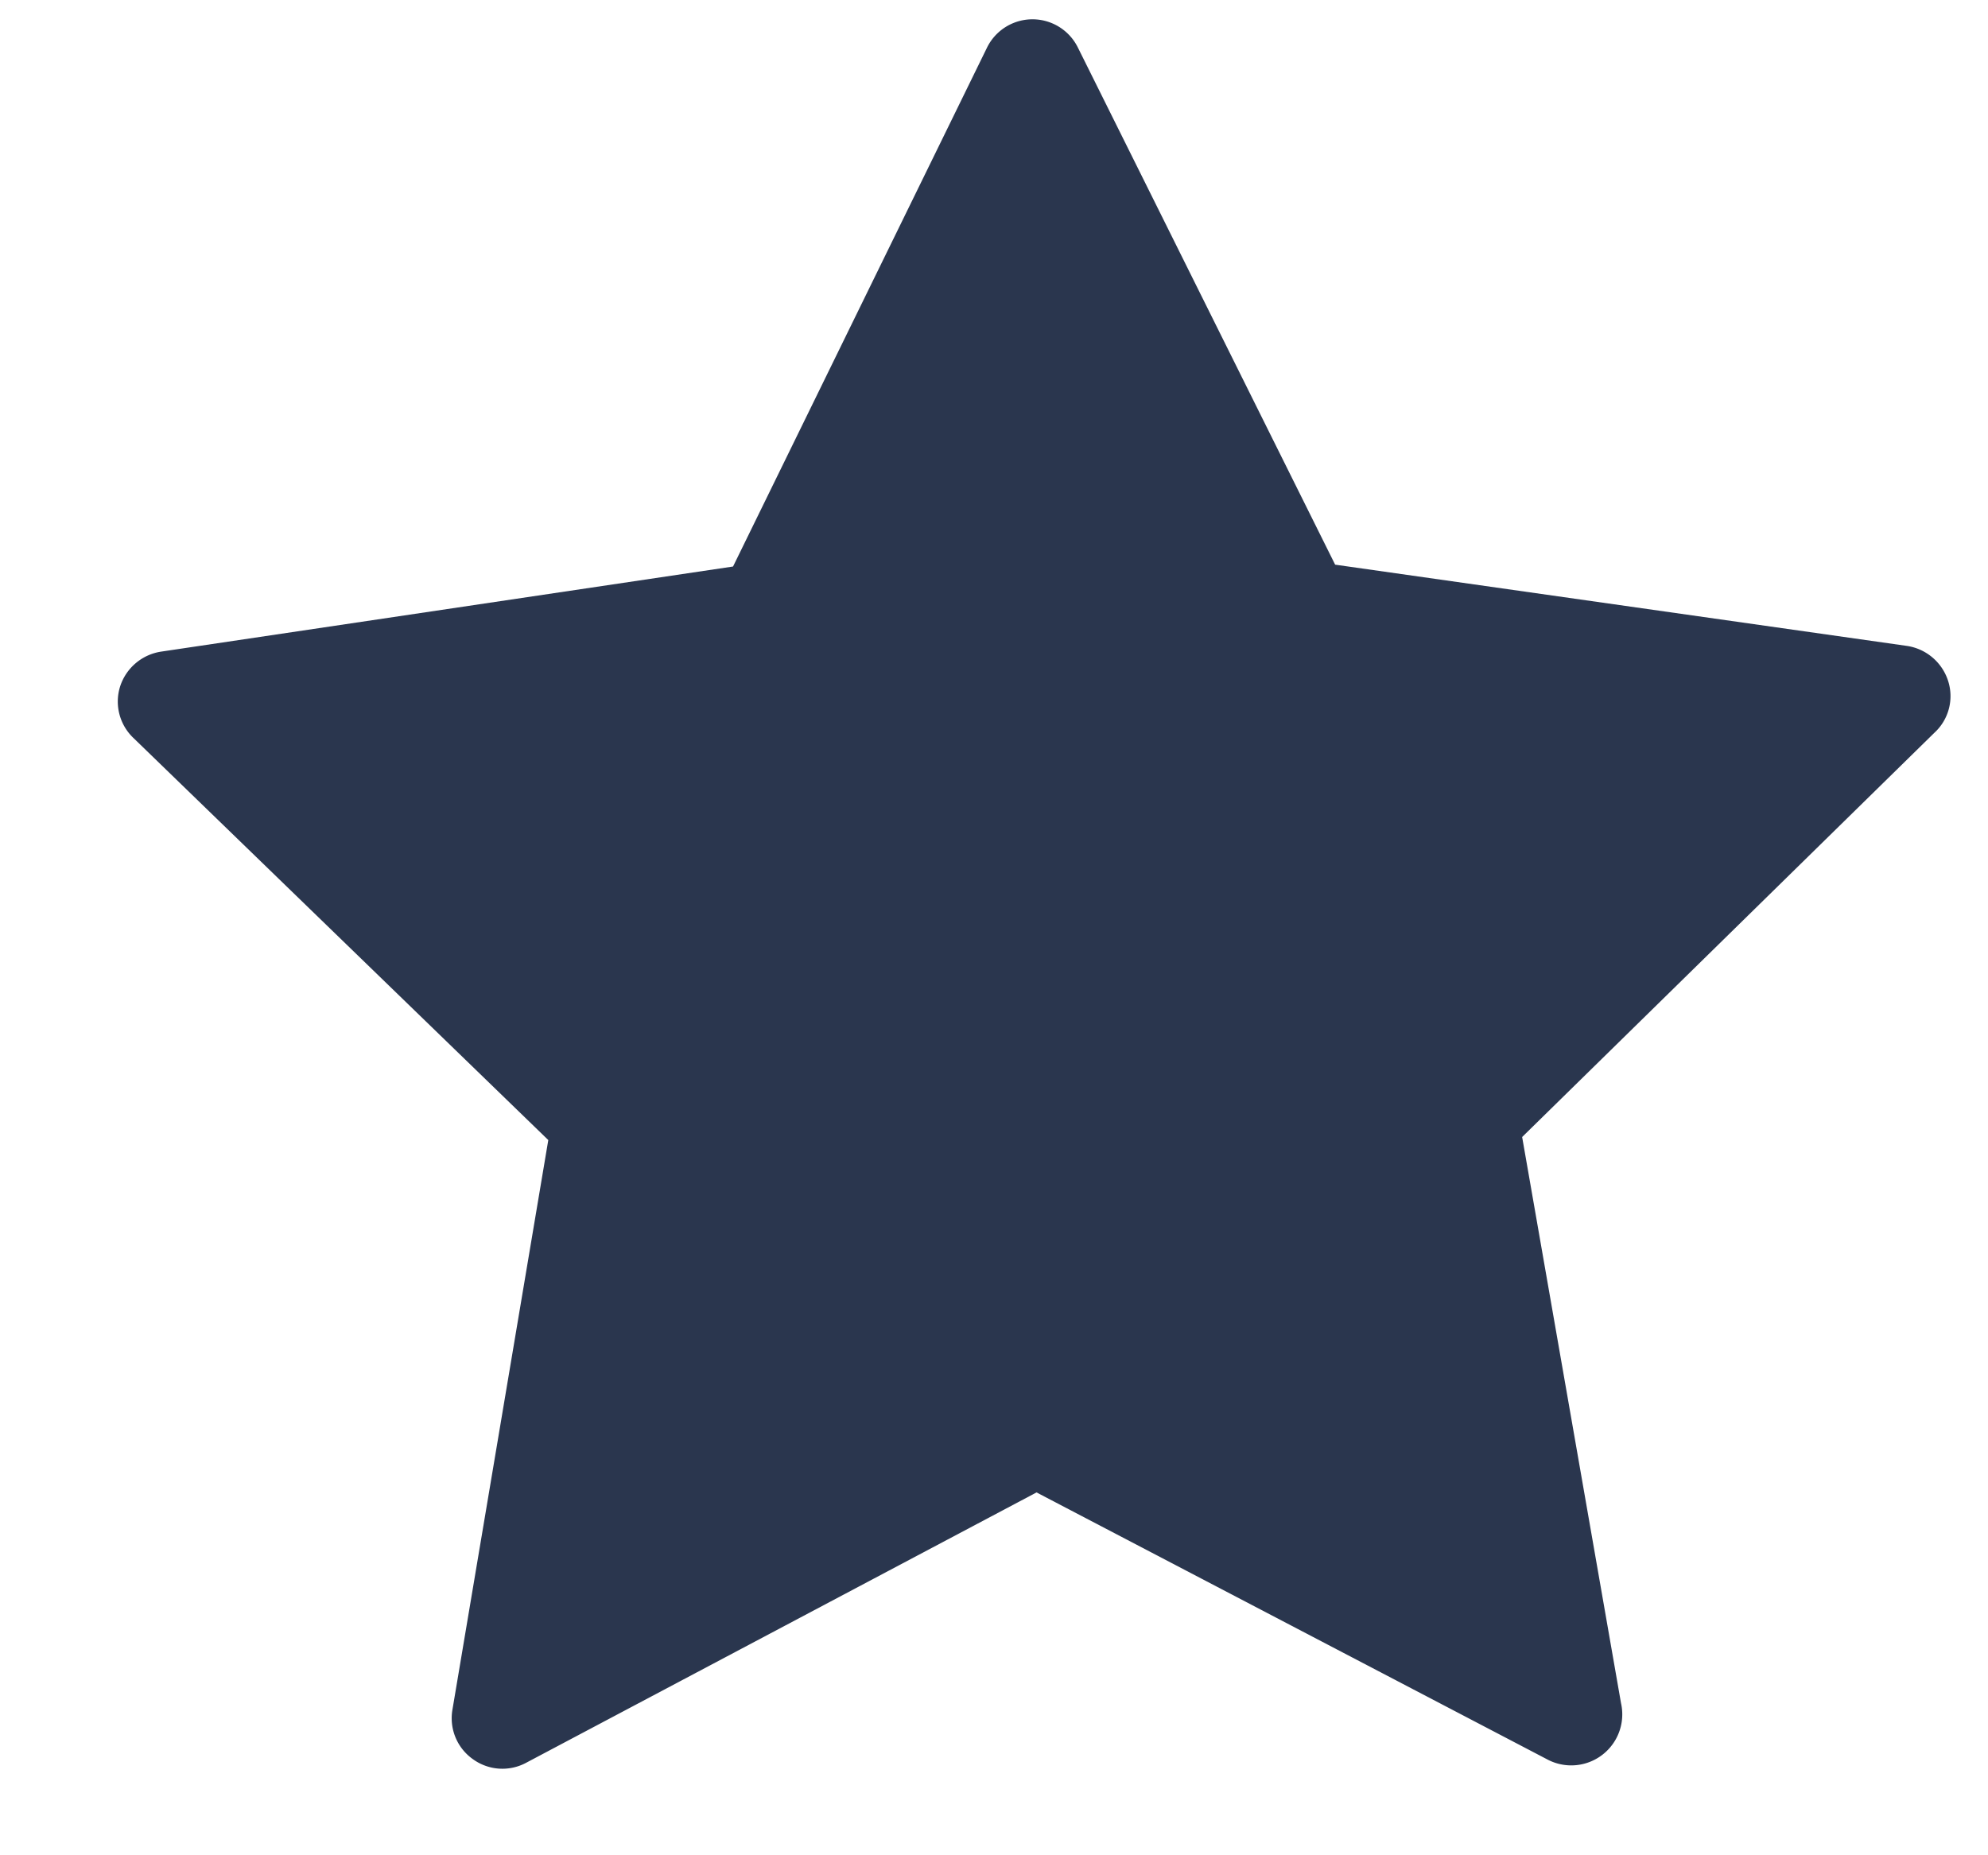 <svg width="15" height="14" fill="none" xmlns="http://www.w3.org/2000/svg"><path d="M14.388 4.874a.386.386 0 0 1 .31.261.375.375 0 0 1-.103.395l-3.11 3.05.746 4.272a.385.385 0 0 1-.548.429l-3.862-2.019-3.851 2.04a.379.379 0 0 1-.403-.028.378.378 0 0 1-.153-.374l.723-4.297-3.13-3.034a.379.379 0 0 1-.1-.391.386.386 0 0 1 .31-.261l4.314-.642L7.446.362a.382.382 0 0 1 .687-.003l1.941 3.902 4.314.613Z" fill="#2A364E"/></svg>